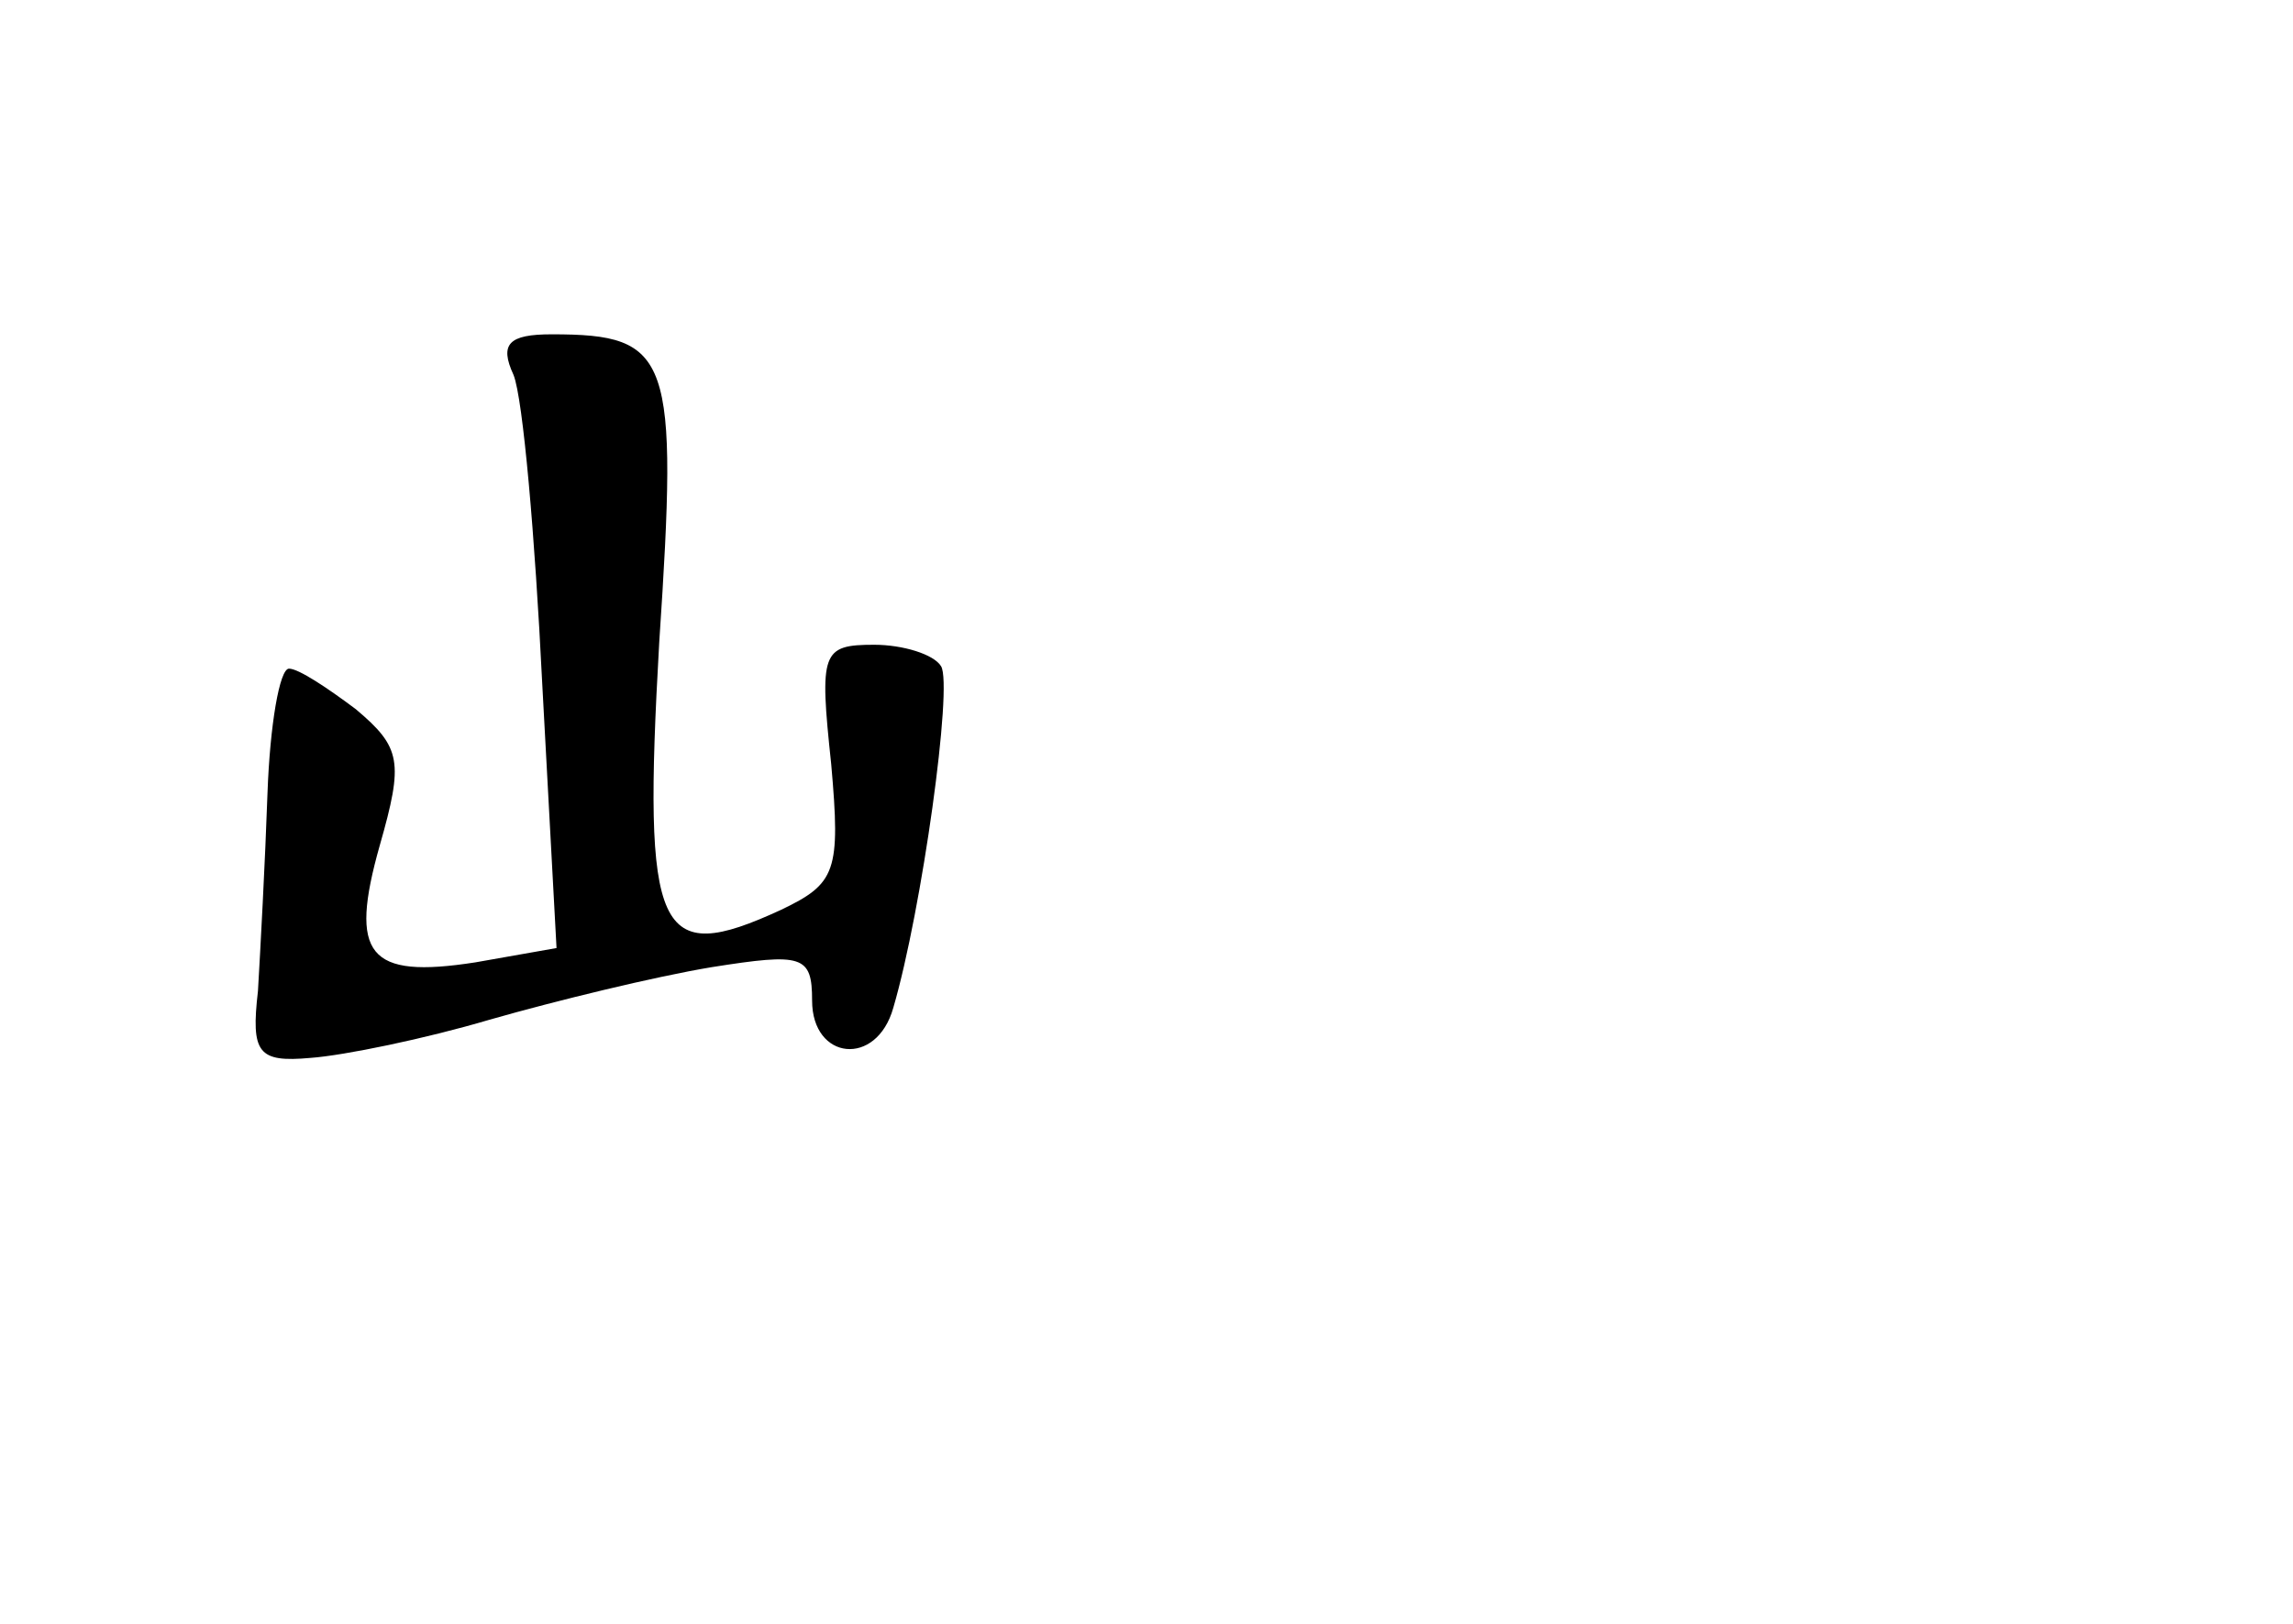 <?xml version="1.0" standalone="no"?>
<!DOCTYPE svg PUBLIC "-//W3C//DTD SVG 20010904//EN"
 "http://www.w3.org/TR/2001/REC-SVG-20010904/DTD/svg10.dtd">
<svg version="1.0" xmlns="http://www.w3.org/2000/svg"
 width="96pt" height="68pt" viewBox="0 0 96 68"
 preserveAspectRatio="xMidYMid meet">
<g transform="translate(0,68) scale(0.1,-0.1)"
fill="#000000" stroke="none">
<path d="M215 523 c4 -10 9 -68 12 -129 l6 -111 -34 -6 c-45 -7 -53 3 -40 49
10 35 9 41 -10 57 -12 9 -24 17 -28 17 -4 0 -8 -24 -9 -52 -1 -29 -3 -66 -4
-83 -3 -26 0 -30 22 -28 14 1 48 8 75 16 28 8 69 18 93 22 38 6 42 5 42 -14 0
-25 27 -28 34 -3 12 41 25 135 20 143 -3 5 -16 9 -28 9 -22 0 -23 -3 -18 -50
4 -45 2 -50 -21 -61 -52 -24 -58 -11 -51 112 8 120 5 129 -45 129 -18 0 -22
-4 -16 -17z"/>
</g>
</svg>
